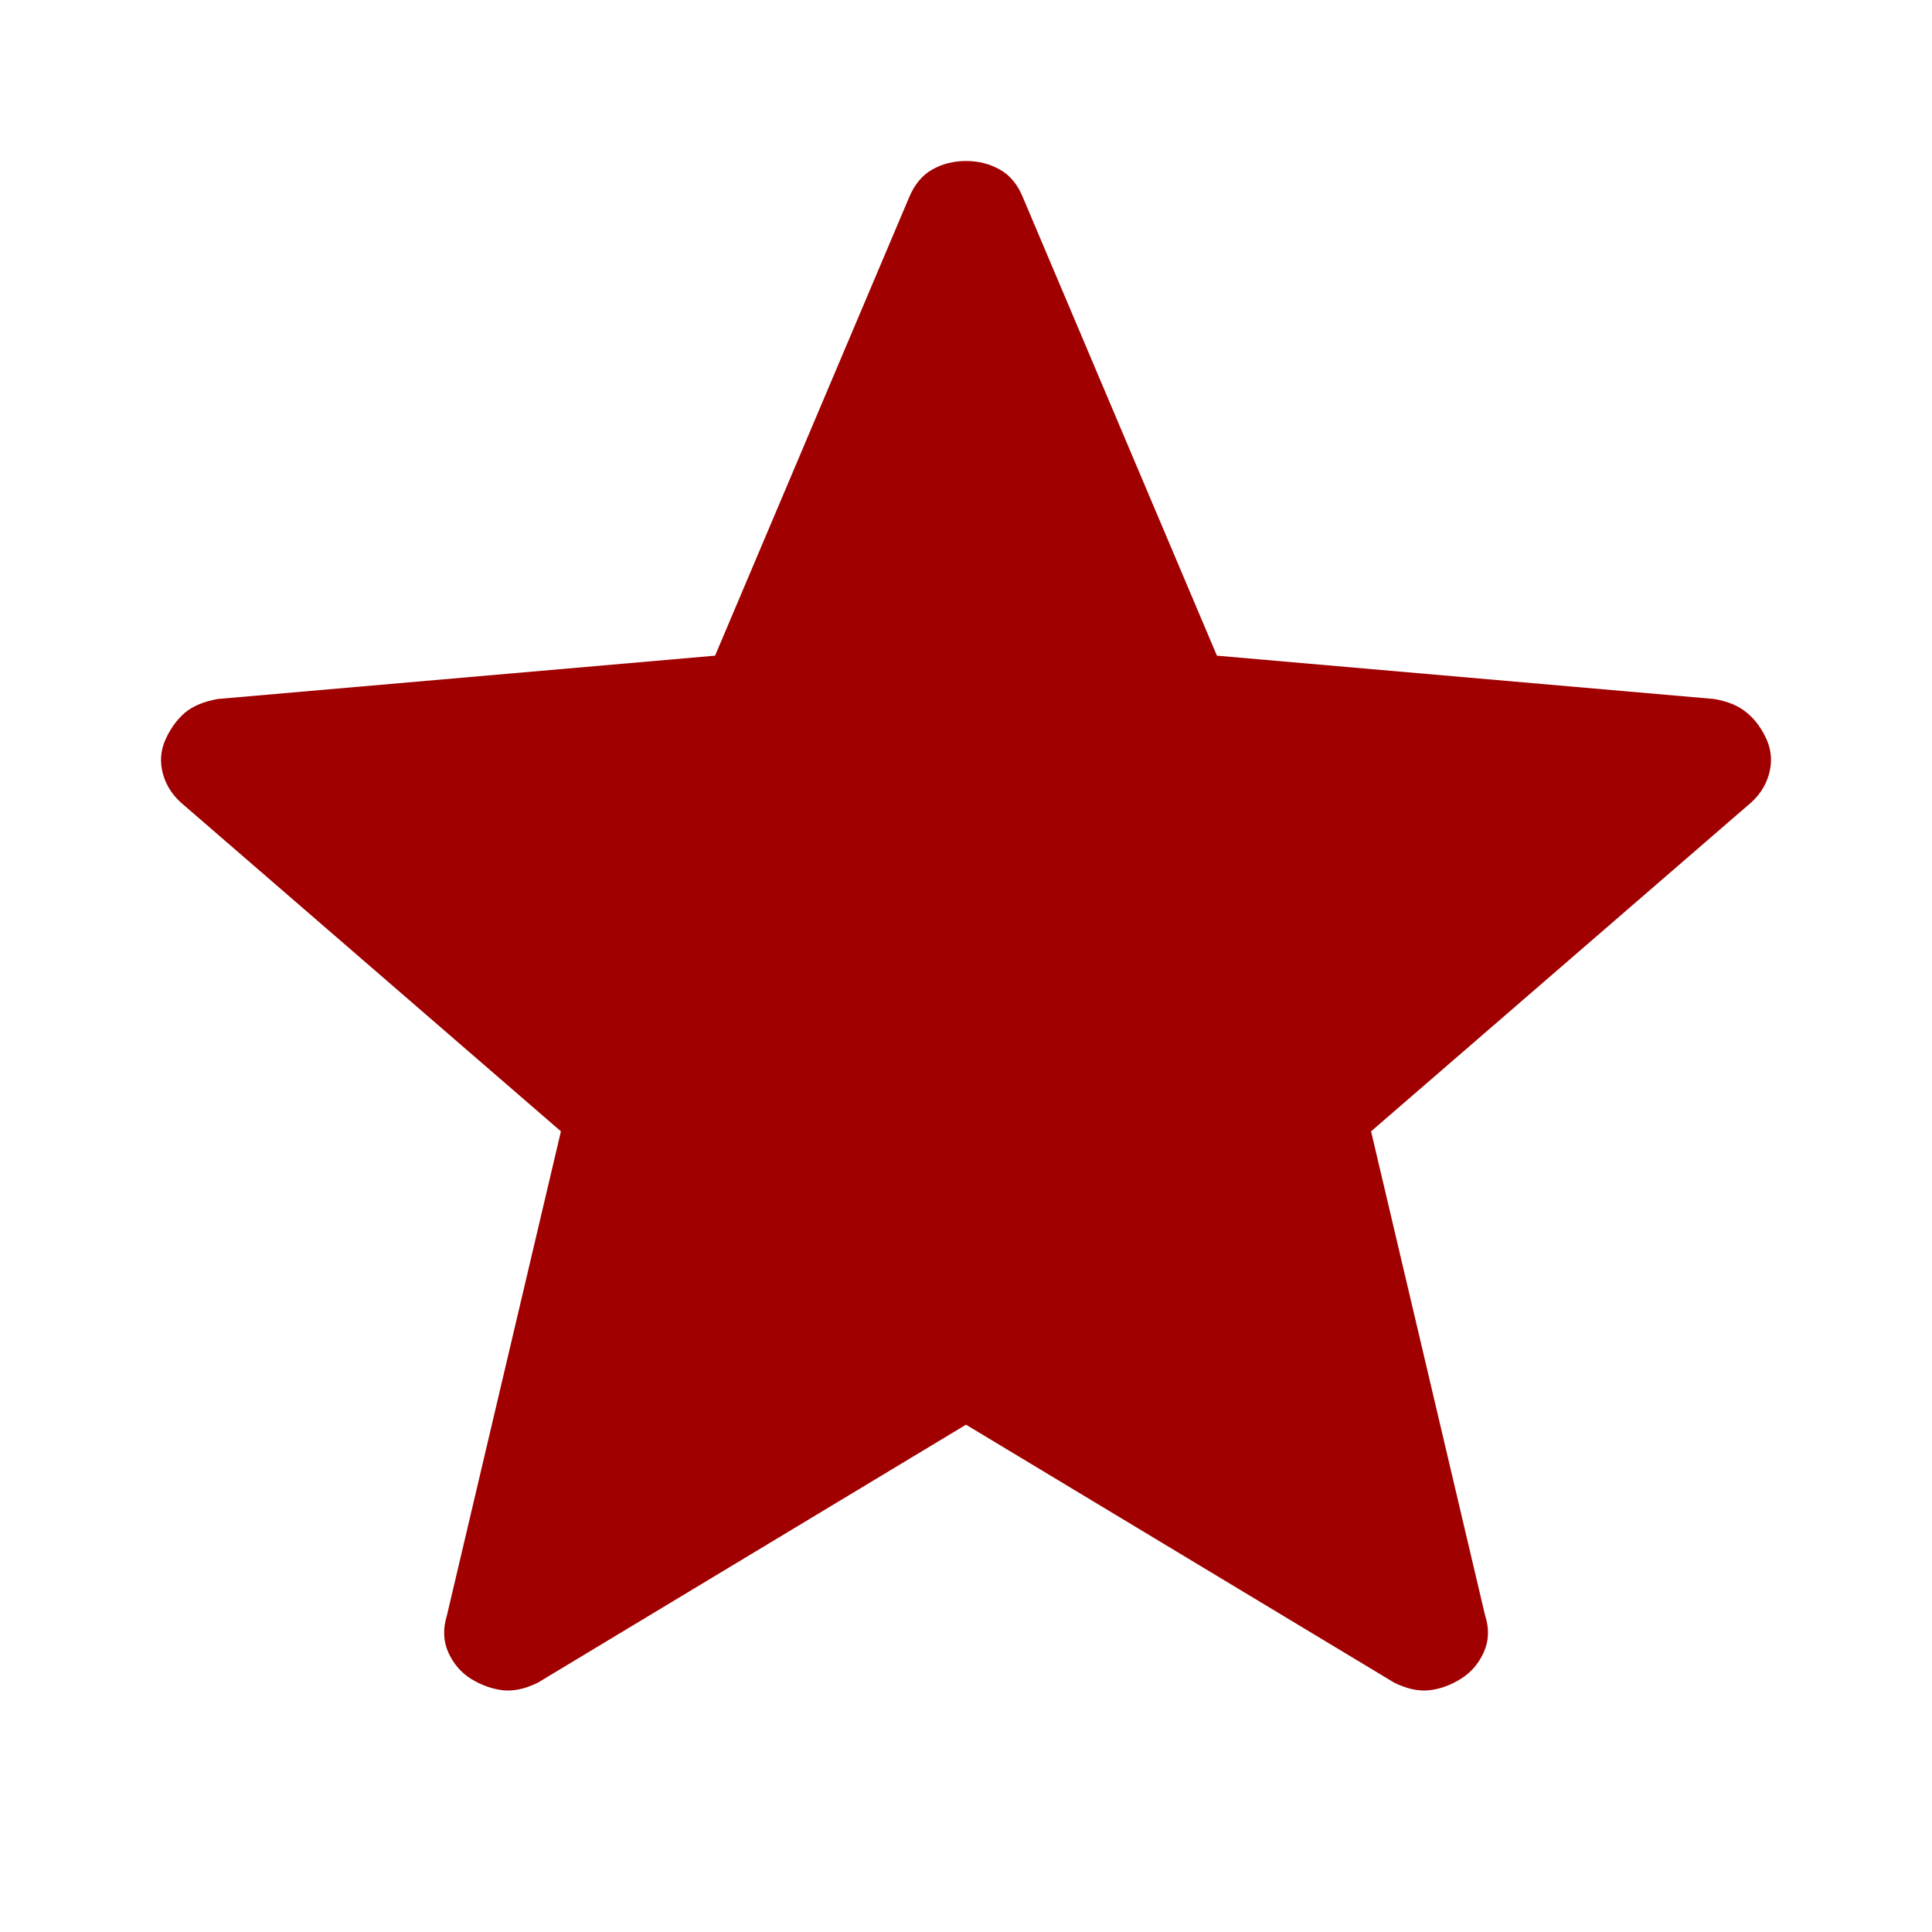<svg width="24" height="24" viewBox="0 0 24 24" fill="none" xmlns="http://www.w3.org/2000/svg">
<path d="M12 17.698L6.681 20.903C6.525 20.98 6.38 21.011 6.246 20.997C6.113 20.981 5.983 20.935 5.857 20.859C5.73 20.781 5.635 20.671 5.57 20.529C5.506 20.386 5.5 20.231 5.553 20.062L6.968 14.054L2.287 10.004C2.155 9.897 2.068 9.769 2.026 9.62C1.984 9.471 1.993 9.328 2.054 9.191C2.114 9.055 2.195 8.943 2.295 8.855C2.397 8.77 2.534 8.713 2.706 8.683L8.883 8.145L11.292 2.455C11.359 2.294 11.454 2.178 11.579 2.107C11.704 2.036 11.845 2 12 2C12.155 2 12.296 2.036 12.422 2.107C12.548 2.178 12.643 2.294 12.708 2.455L15.117 8.145L21.293 8.683C21.465 8.712 21.603 8.77 21.704 8.857C21.806 8.942 21.887 9.054 21.948 9.191C22.007 9.328 22.016 9.471 21.974 9.62C21.932 9.769 21.845 9.897 21.713 10.004L17.032 14.054L18.447 20.062C18.502 20.229 18.496 20.384 18.431 20.527C18.366 20.671 18.269 20.781 18.142 20.858C18.017 20.936 17.888 20.982 17.754 20.997C17.621 21.011 17.477 20.98 17.32 20.903L12 17.698Z" fill="#A00000"/>
</svg>
